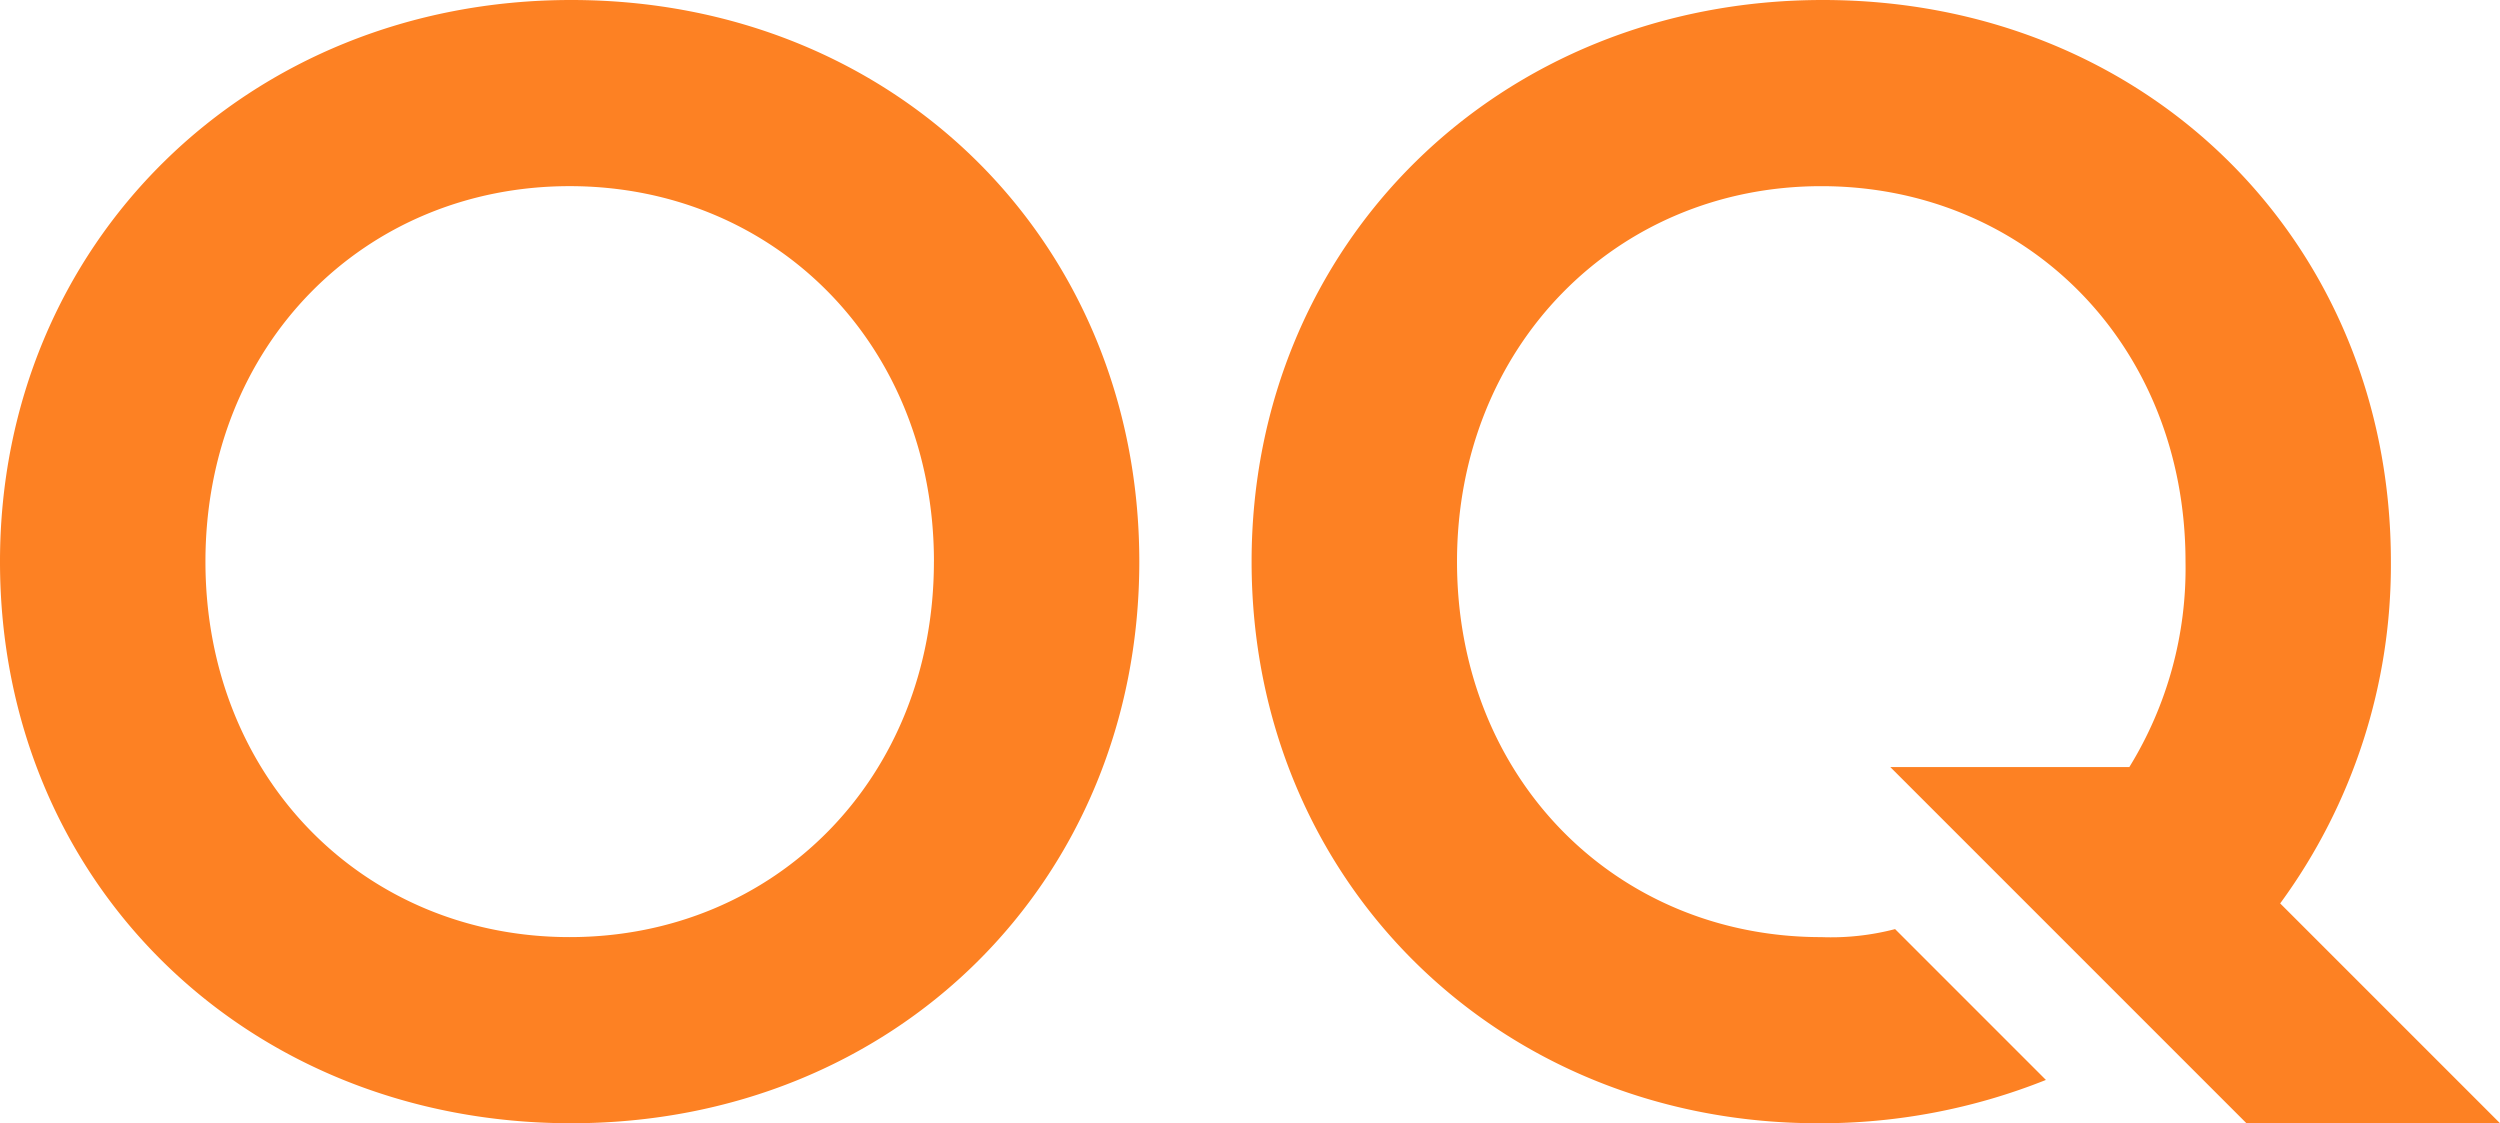 <svg xmlns="http://www.w3.org/2000/svg" width="149.53" height="67.184" viewBox="0 0 149.53 67.184">
  <path id="Path_330" data-name="Path 330" d="M137.294-126.876a34.249,34.249,0,0,0,6.622-20.443c0-19.1-14.588-33.592-33.975-33.592s-34.168,14.588-34.168,33.592c0,19.1,14.78,33.592,33.88,33.592a36.286,36.286,0,0,0,13.629-2.591l-9.021-9.022a15.156,15.156,0,0,1-4.415.48c-12.285,0-21.787-9.5-21.787-22.458,0-12.861,9.5-22.458,21.787-22.458s21.786,9.5,21.786,22.458a22.656,22.656,0,0,1-3.359,12.285h-14.3l21.307,21.307h15.164ZM69.056-147.319c0-19.1-14.588-33.592-33.976-33.592S.912-166.323.912-147.319c0,19.2,14.78,33.592,34.168,33.592s33.976-14.493,33.976-33.592Zm-12.285,0c0,12.957-9.5,22.458-21.786,22.458S13.2-134.363,13.2-147.319s9.5-22.458,21.787-22.458,21.786,9.5,21.786,22.458Z" transform="translate(-0.912 180.911)" fill="#fd8123"/>
</svg>
